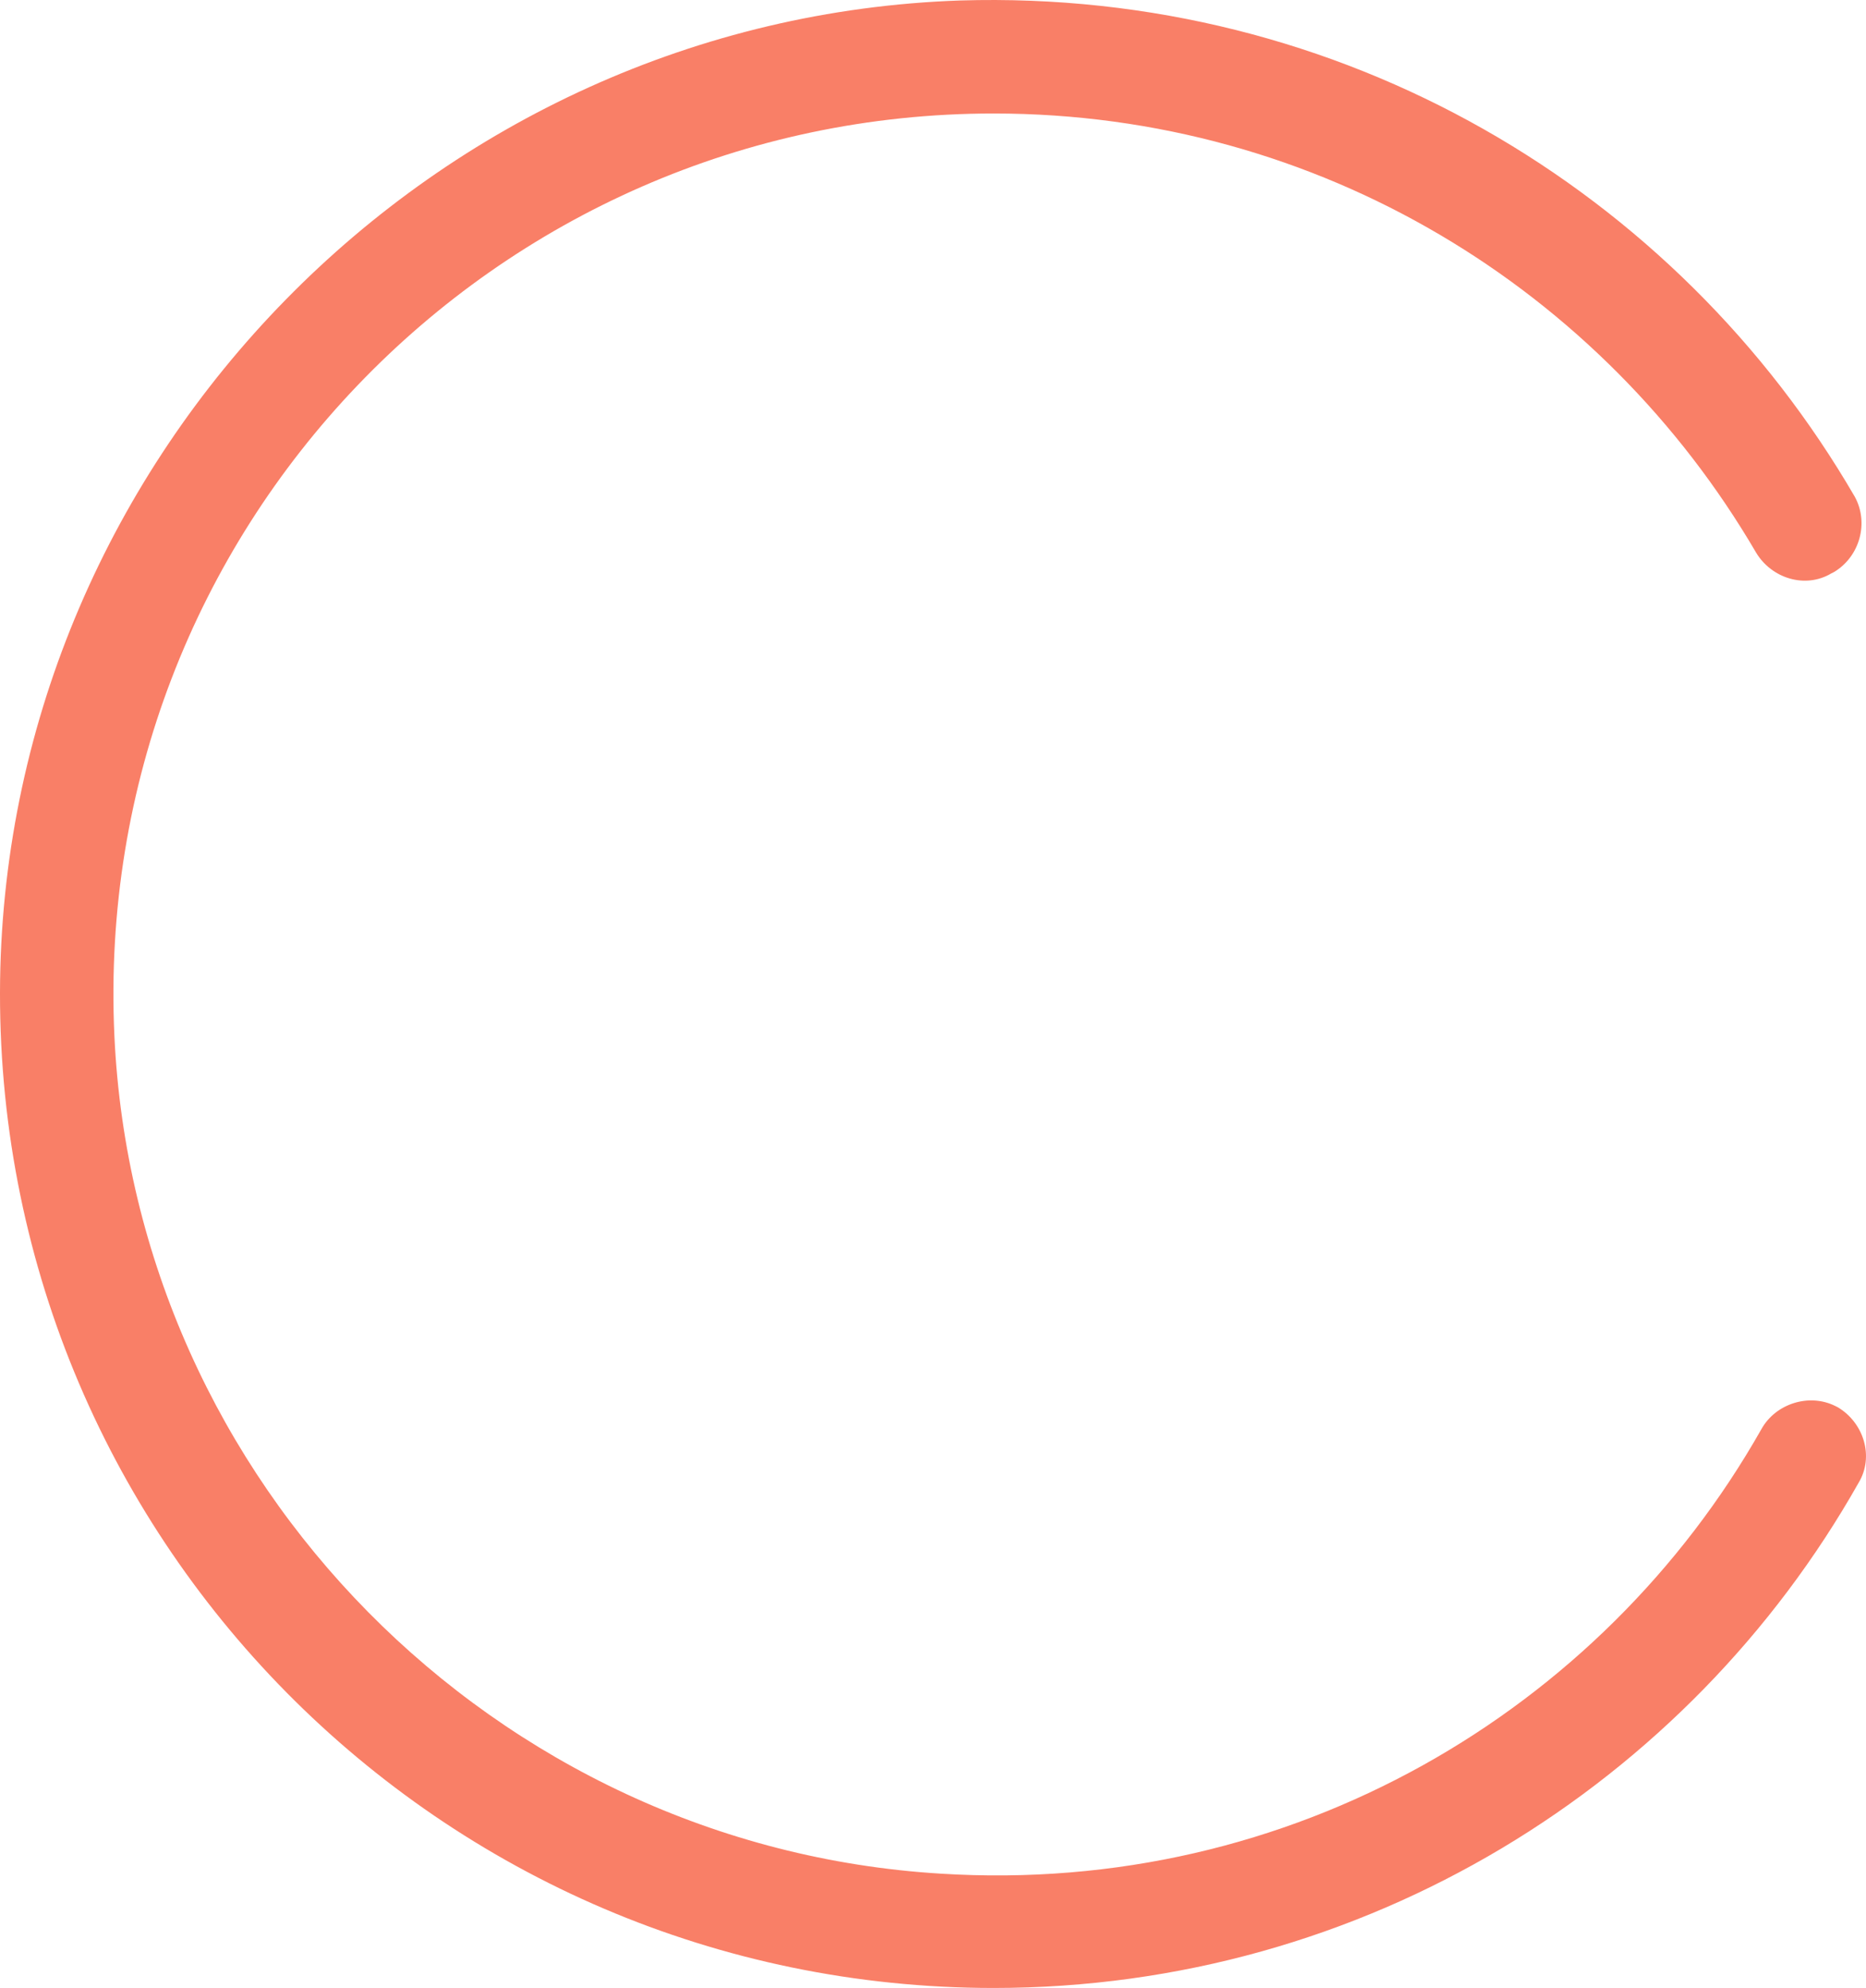 <svg version="1.1" id="图层_1" x="0px" y="0px" width="469.208px" height="499.795px" viewBox="0 0 469.208 499.795" enable-background="new 0 0 469.208 499.795" xml:space="preserve" xmlns:xml="http://www.w3.org/XML/1998/namespace" xmlns="http://www.w3.org/2000/svg" xmlns:xlink="http://www.w3.org/1999/xlink">
  <path fill="#F97F67" d="M442.872,359.36c-40.17,70.87-118.225,117.245-206.4,111.69C124.452,464.195,33.99,372.75,28.764,260.405
	C22.884,133.367,124.125,28.534,249.86,28.534c81.975,0,153.17,44.416,191.705,110.386c3.918,6.532,12.41,9.144,18.941,5.226
	l0.654-0.327c6.527-3.919,8.814-12.41,5.225-18.942c-44.742-77.074-129-127.693-225.018-124.755
	C109.102,4.692,1.983,114.098,0.024,246.365C-1.935,386.14,110.737,499.793,249.86,499.793c93.402,0,174.723-51.272,217.506-127.041
	c3.92-6.532,1.307-15.022-5.227-18.942l-0.652-0.326C454.956,350.218,446.463,352.83,442.872,359.36z" class="color c1"/>
</svg>